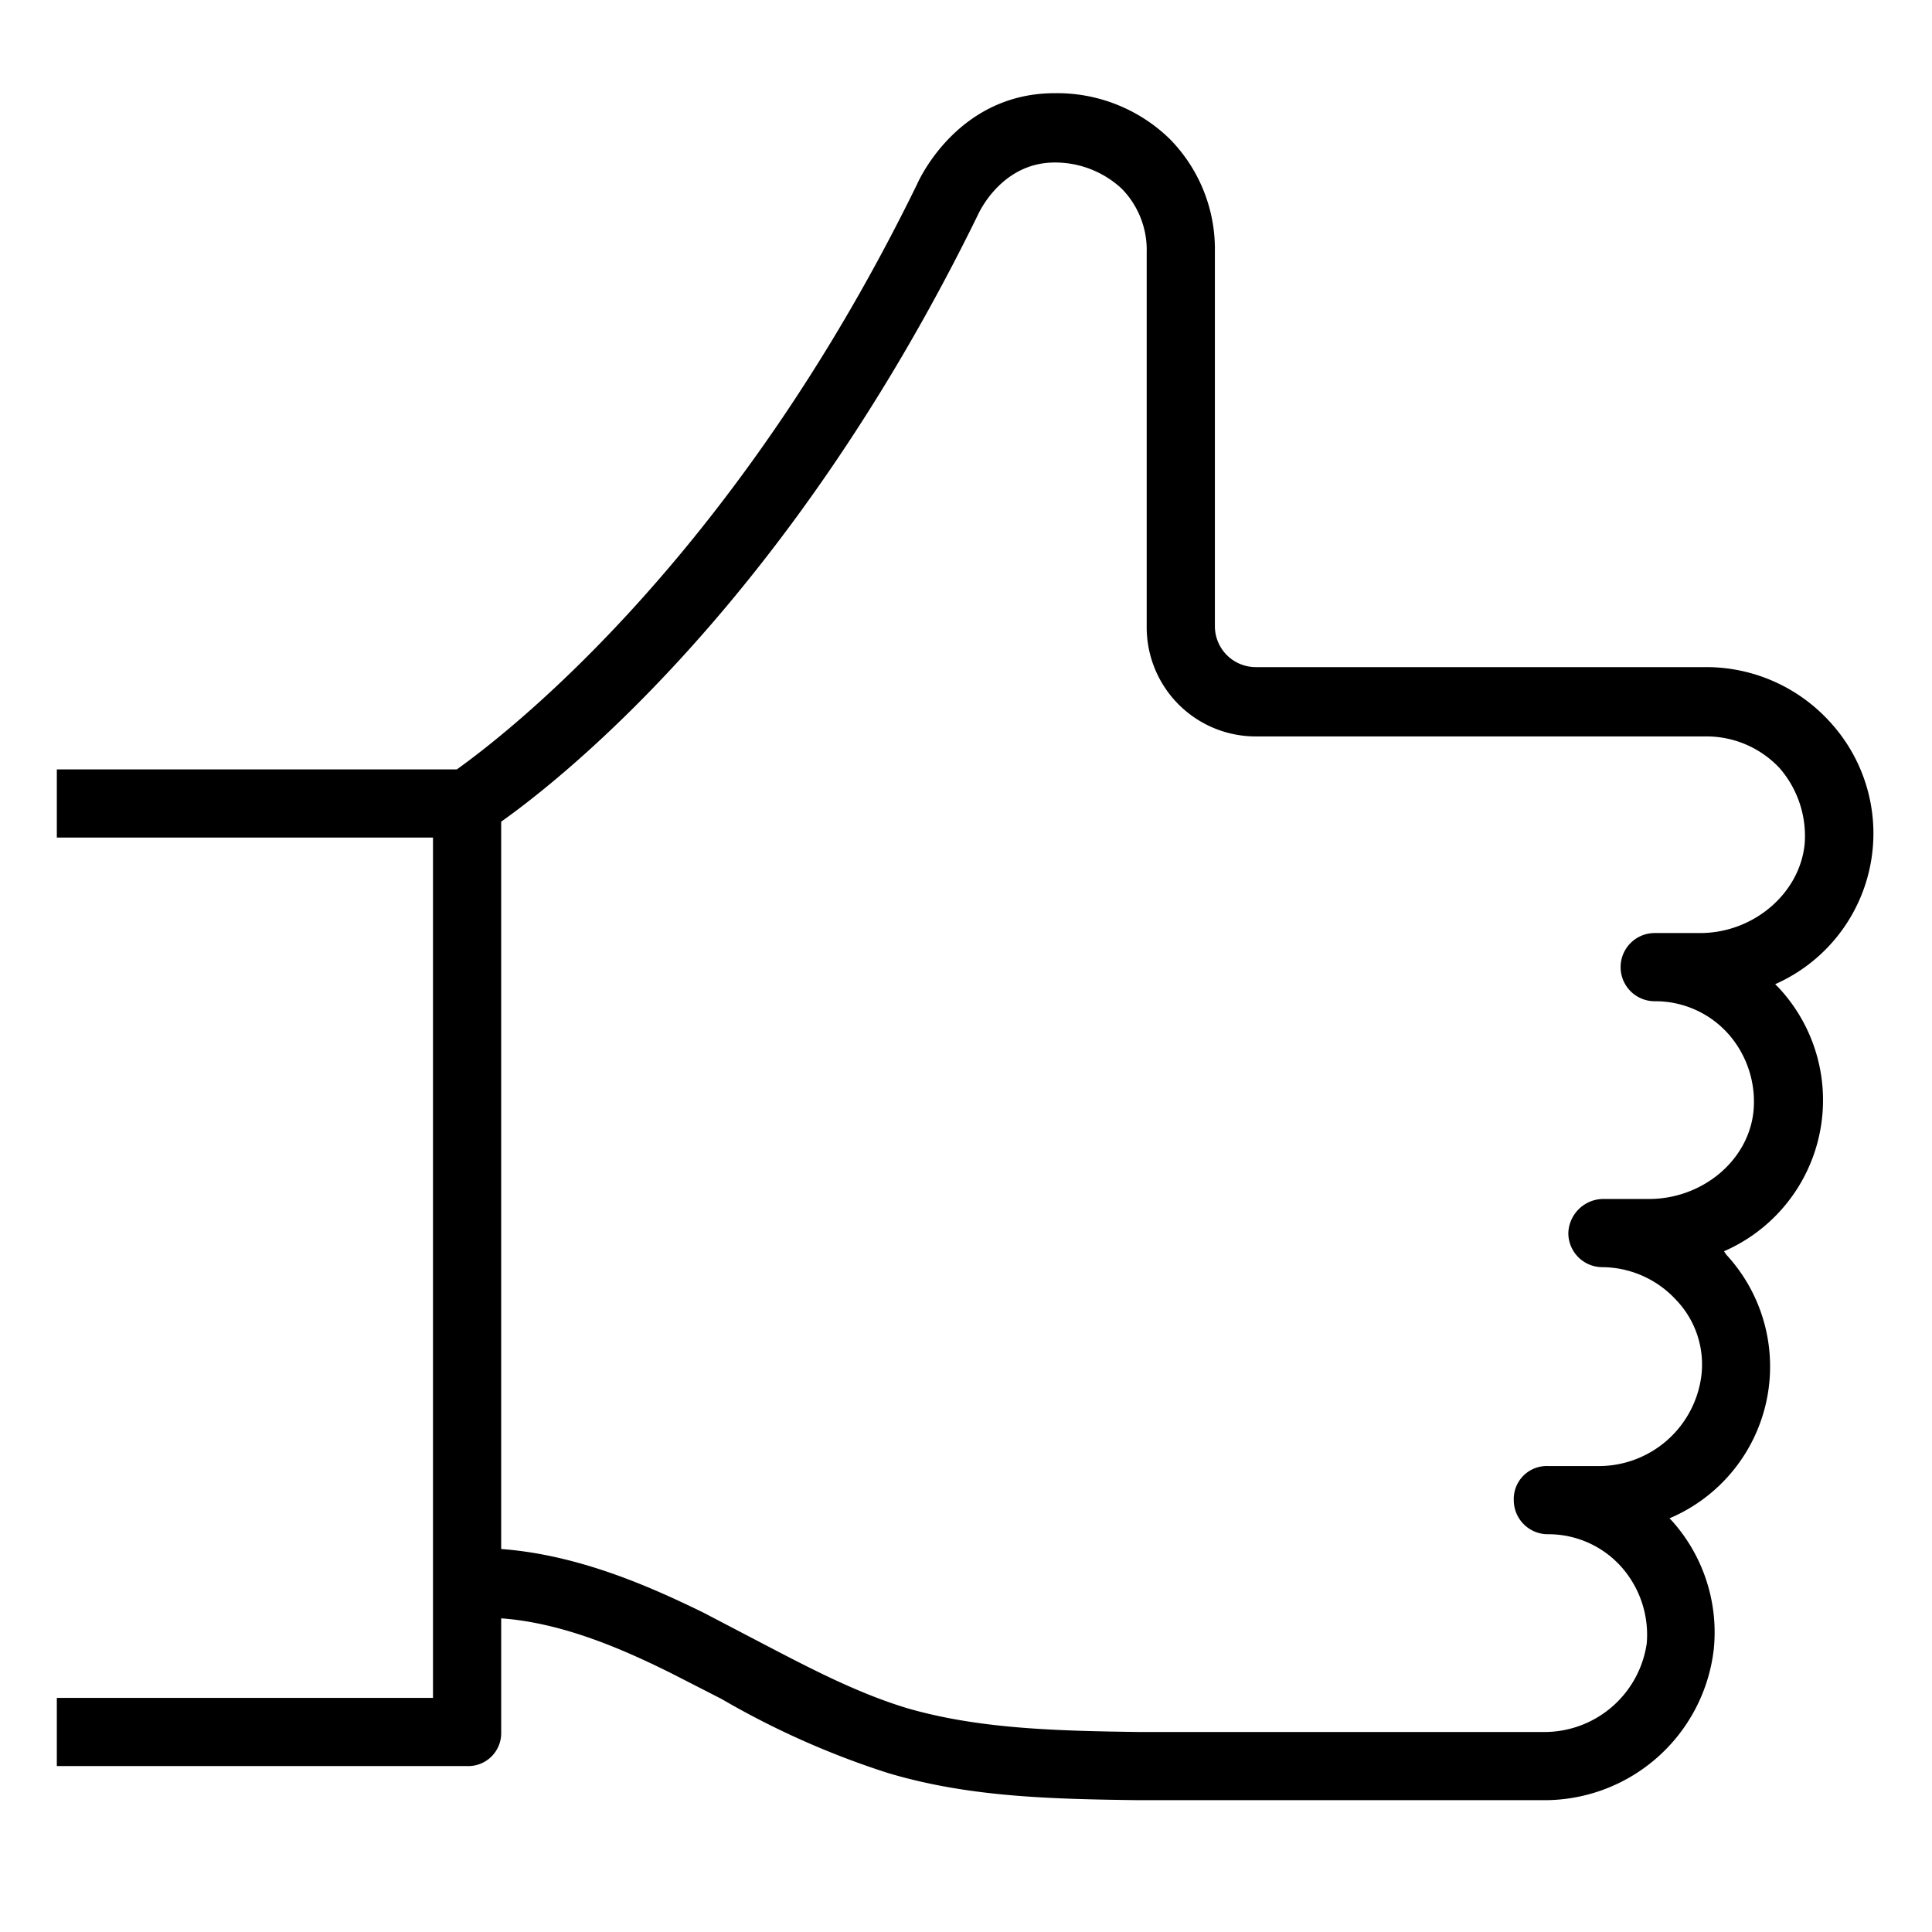 <svg id="PIKTOGRAM" xmlns="http://www.w3.org/2000/svg" viewBox="0 0 170 170"><title>regular_black</title><path d="M161,63.5a14.7,14.7,0,0,0-10.9-4.8H110.5a3.6,3.6,0,0,1-3.6-3.6v-33a13.8,13.8,0,0,0-4-9.9,14.2,14.2,0,0,0-10.1-4c-8.2,0-11.7,7.1-12.1,8C64.4,49.6,44.1,64.9,40.2,67.7H5v6H38.1v75.7H5v6H41.1a2.9,2.9,0,0,0,3-3v-10c5.5.4,10.9,2.8,15.1,4.9l4.3,2.2A73.8,73.8,0,0,0,78.1,156c7,2.1,14.1,2.3,22,2.4h35.6a15,15,0,0,0,15.1-13.3,14.7,14.7,0,0,0-3.7-11.3l-.2-.2a14.5,14.5,0,0,0,5-23.2l-.2-.3a14.5,14.5,0,0,0,4.8-23.2l-.3-.3A14.5,14.5,0,0,0,161,63.5Zm-2.2,10.7c-.4,4.4-4.5,7.9-9.2,7.9h-4a3,3,0,0,0,0,6,8.6,8.6,0,0,1,6.5,2.9,9,9,0,0,1,2.2,6.7c-.4,4.4-4.5,7.8-9.2,7.8H141a3.1,3.1,0,0,0-3,3,3,3,0,0,0,3,3,8.9,8.9,0,0,1,6.5,2.9,8.2,8.2,0,0,1,2.2,6.7,9.1,9.1,0,0,1-9.2,7.9h-4.3a2.9,2.9,0,0,0-3,3,3,3,0,0,0,3,3,8.6,8.6,0,0,1,6.4,2.8,9,9,0,0,1,2.3,6.8,9.1,9.1,0,0,1-9.2,7.8H100.1c-7.4-.1-14.1-.3-20.3-2.1-4.6-1.4-8.9-3.7-13.5-6.1l-4.4-2.3c-4.9-2.4-11.1-5.1-17.8-5.6v-64c5.5-3.9,25.5-19.7,42-53.5h0c.1-.2,2.1-4.5,6.7-4.5a8.6,8.6,0,0,1,5.9,2.3,7.7,7.7,0,0,1,2.2,5.6v33a9.6,9.6,0,0,0,9.6,9.6h39.6a8.8,8.8,0,0,1,6.5,2.8A9.1,9.1,0,0,1,158.8,74.2Z"/></svg>